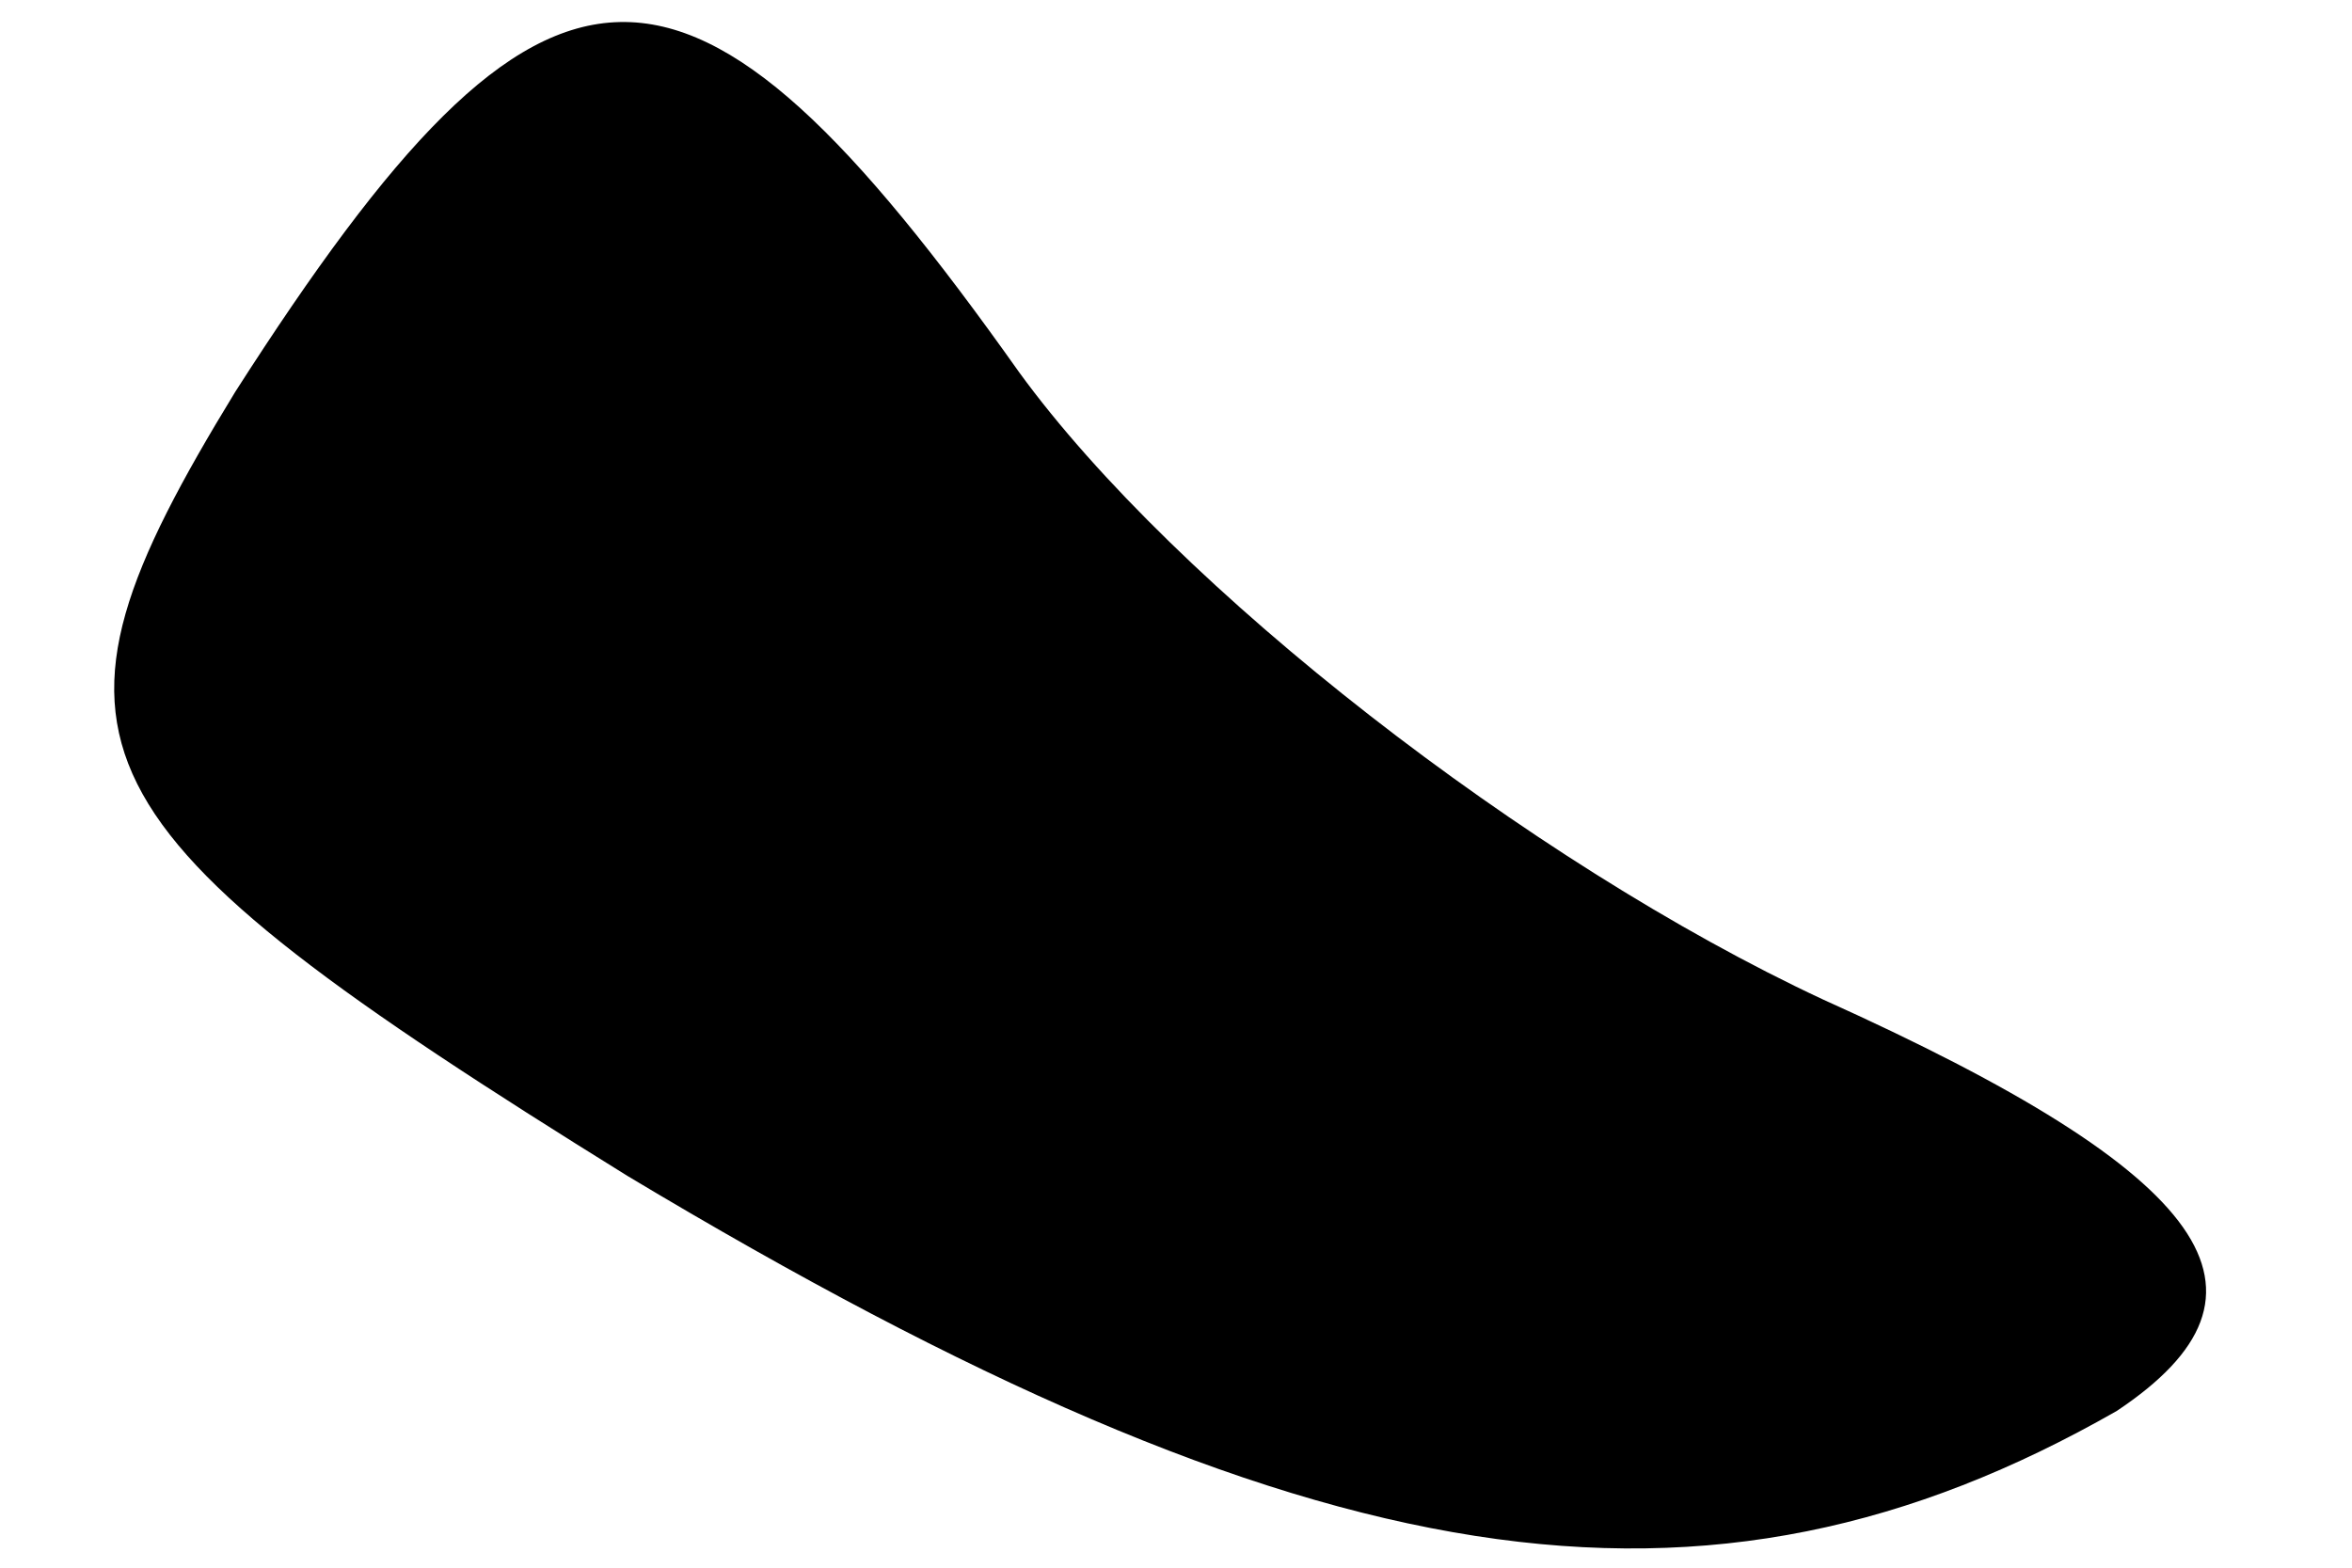 <?xml version="1.0" standalone="no"?>
<!DOCTYPE svg PUBLIC "-//W3C//DTD SVG 20010904//EN"
 "http://www.w3.org/TR/2001/REC-SVG-20010904/DTD/svg10.dtd">
<svg version="1.0" xmlns="http://www.w3.org/2000/svg"
 width="12pt" height="8pt" viewBox="0 0 12 8"
 preserveAspectRatio="xMidYMid meet">
<g transform="translate(0,8) scale(0.1,-0.1)"
fill="#000000" stroke="none">
<path fill="#000000" stroke="none" d="M12 60 c-11 -18 -9 -22 20 -40 35 -21
55 -24 76 -12 9 6 5 12 -15 21 -15 7 -33 21 -41 32 -17 24 -24 24 -40 -1z"/>
</g>
</svg>
